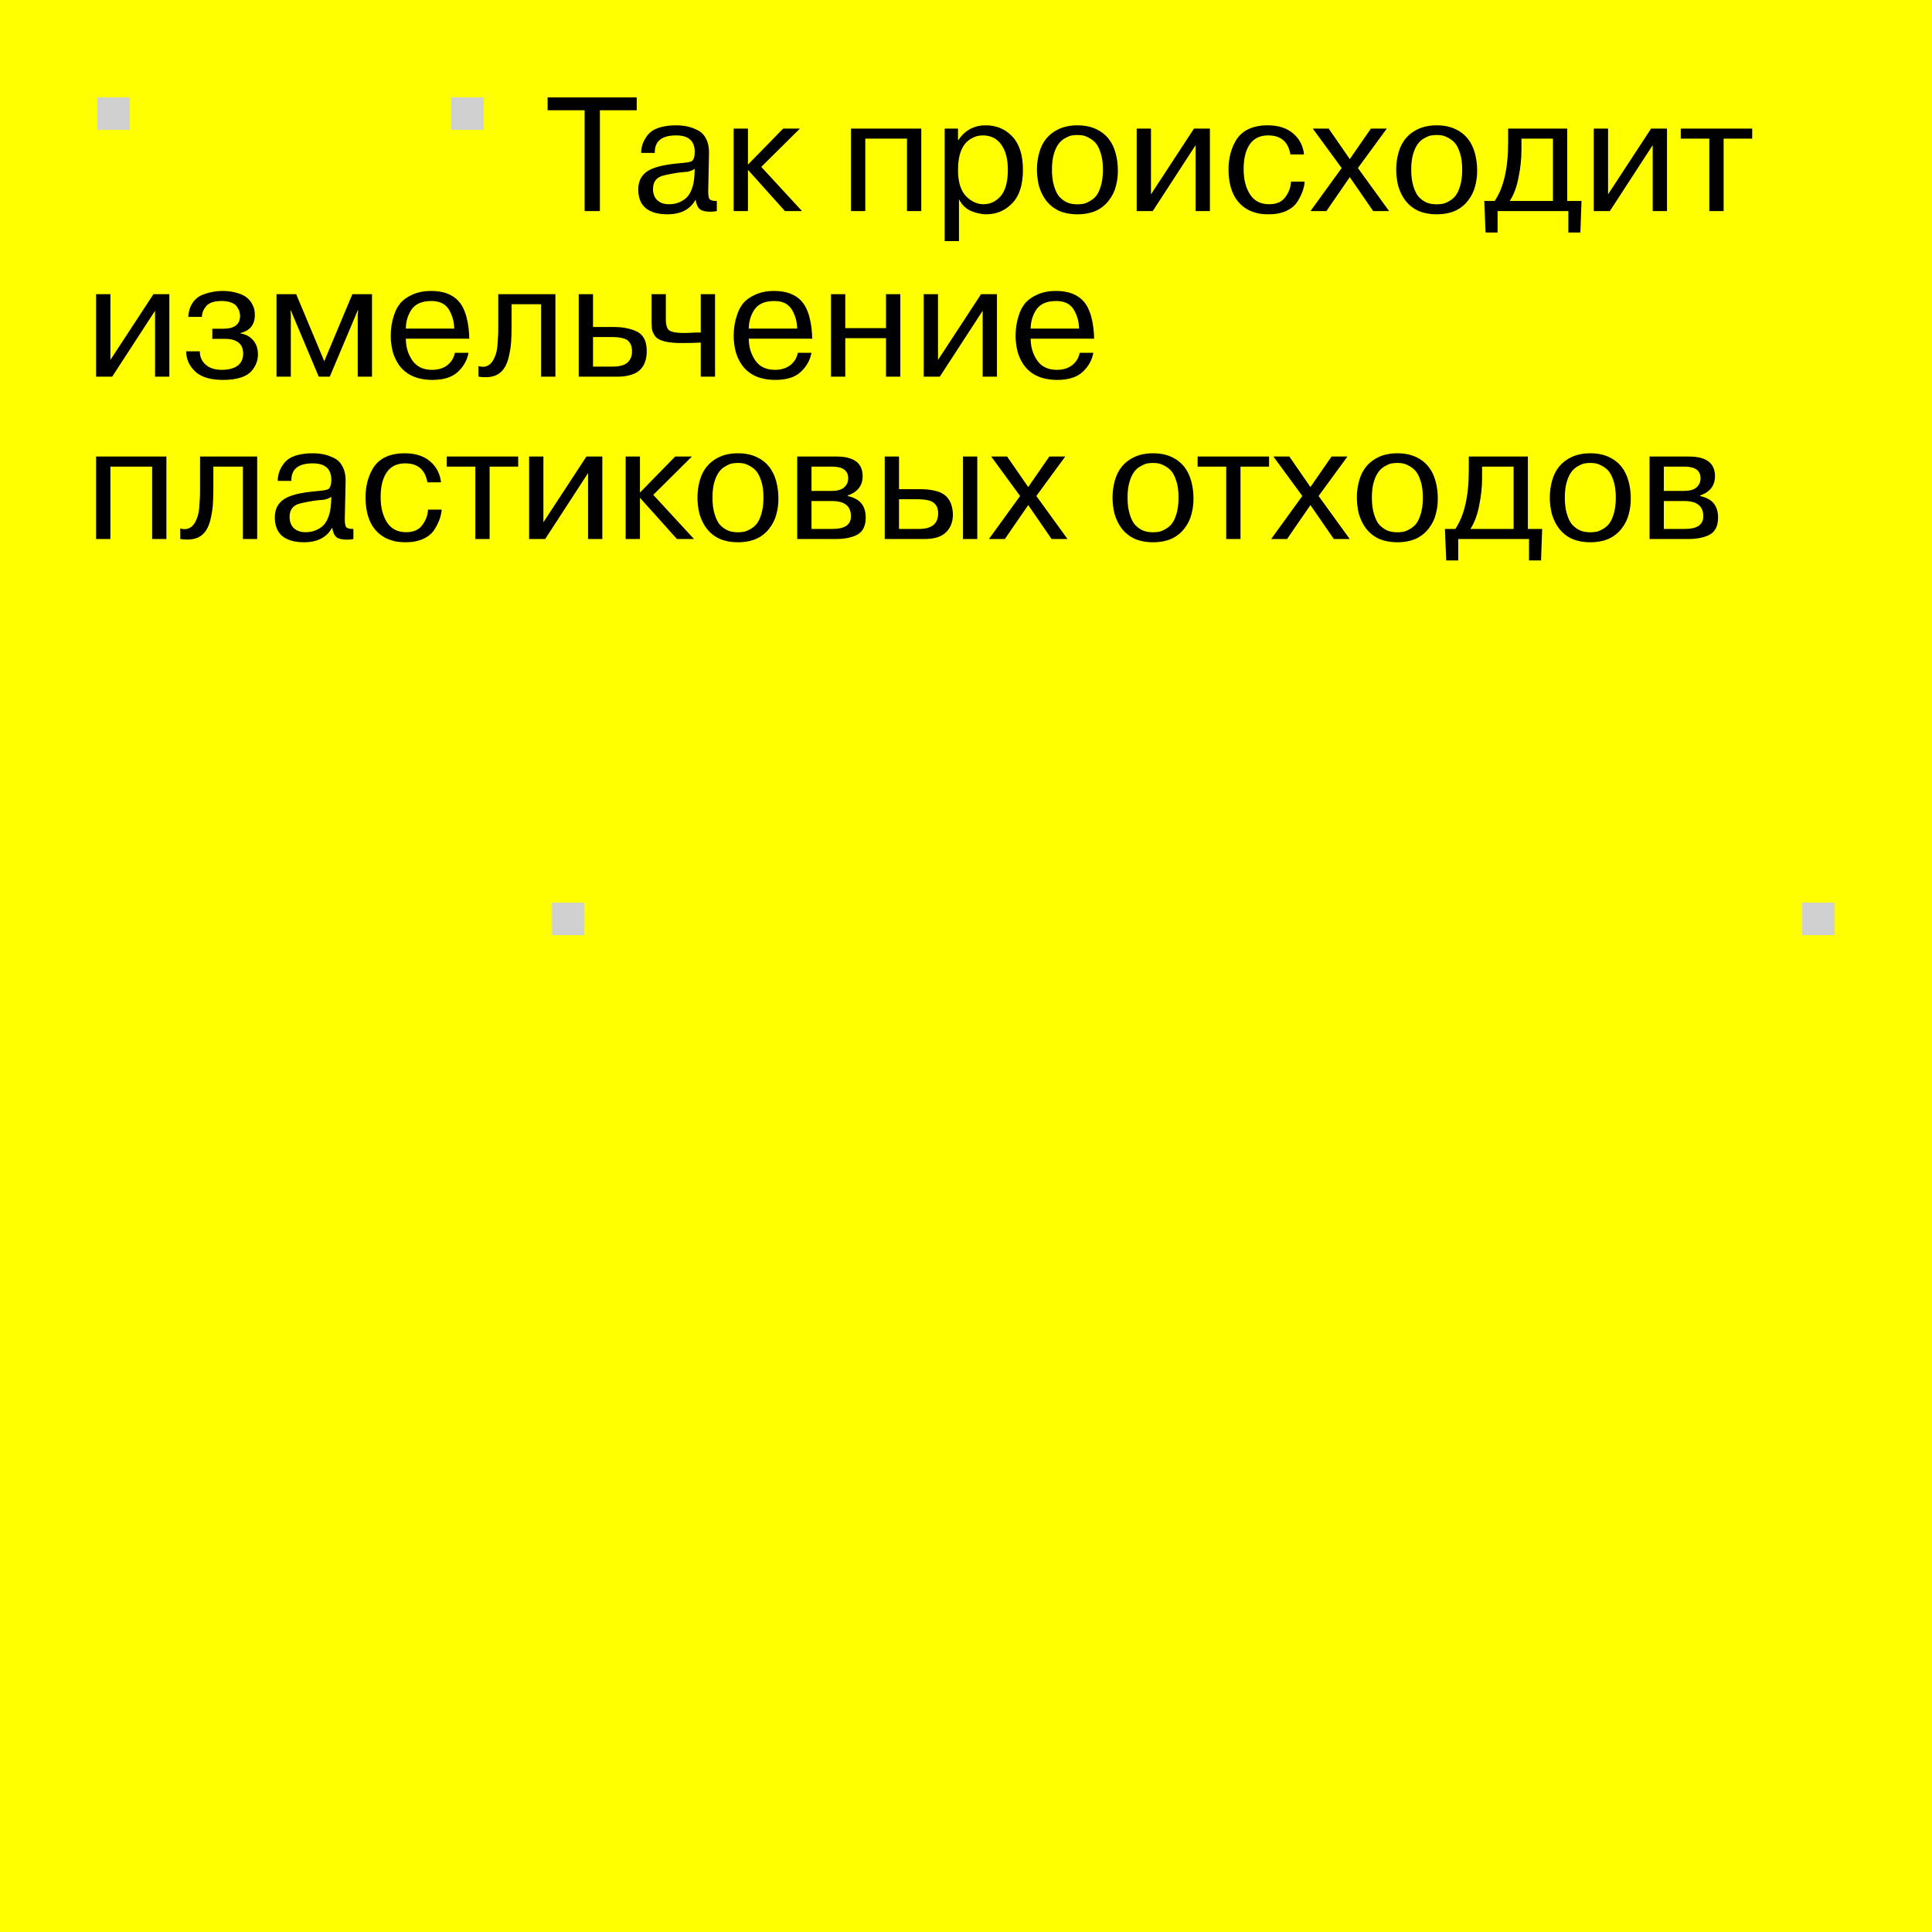 <svg width="595" height="595" viewBox="0 0 595 595" fill="none" xmlns="http://www.w3.org/2000/svg">
<rect width="595" height="595" fill="#FFFF00"/>
<path d="M180.05 65V33.95H168.65V30H196.1V33.95H184.75V65H180.05ZM201.659 47.1H197.459C197.459 45.1 198.126 43.267 199.459 41.6C201.059 39.6 203.992 38.6 208.259 38.6C210.759 38.6 212.959 39.1 214.859 40.1C215.959 40.633 216.826 41.517 217.459 42.75C218.092 43.983 218.392 45.45 218.359 47.15L218.109 58.9C218.109 59.867 218.209 60.617 218.409 61.15C218.709 61.683 219.492 61.933 220.759 61.9V65C220.259 65.133 219.592 65.2 218.759 65.2C217.292 65.2 216.226 64.95 215.559 64.45C214.926 63.95 214.476 62.967 214.209 61.5C212.576 64.5 209.676 66 205.509 66C202.642 66 200.426 65.367 198.859 64.1C197.326 62.8 196.559 60.883 196.559 58.35C196.559 55.95 197.426 54.133 199.159 52.9C200.892 51.6 204.176 50.733 209.009 50.3C211.242 50.133 212.576 49.917 213.009 49.65C213.642 49.217 213.959 48.267 213.959 46.8C213.959 43.4 212.059 41.7 208.259 41.7C203.759 41.7 201.559 43.5 201.659 47.1ZM213.859 54.15L213.959 52C213.459 52.367 212.726 52.667 211.759 52.9C210.292 53 209.159 53.117 208.359 53.25C205.592 53.717 203.909 54.1 203.309 54.4C201.842 55.1 201.109 56.367 201.109 58.2C201.109 59.667 201.542 60.817 202.409 61.65C203.309 62.483 204.509 62.9 206.009 62.9C206.976 62.9 207.859 62.767 208.659 62.5C209.492 62.233 210.292 61.8 211.059 61.2C211.859 60.567 212.492 59.65 212.959 58.45C213.459 57.25 213.759 55.817 213.859 54.15ZM230.346 39.6V50.7L241.196 39.6H246.346L234.446 51.4L246.996 65H241.746L230.346 52.3V65H225.946V39.6H230.346ZM279.329 42.7H266.479V65H262.079V39.6H283.729V65H279.329V42.7ZM290.936 74.25V39.6H295.036V43.1H295.186C297.186 40.1 299.986 38.6 303.586 38.6C306.886 38.6 309.619 39.75 311.786 42.05C313.953 44.383 315.036 47.8 315.036 52.3C315.036 56.9 313.936 60.333 311.736 62.6C309.569 64.867 306.886 66 303.686 66C302.686 66 301.469 65.783 300.036 65.35C297.936 64.717 296.369 63.383 295.336 61.35V74.25H290.936ZM295.036 52.4C295.036 55.933 295.836 58.583 297.436 60.35C299.103 62.05 300.919 62.9 302.886 62.9C304.953 62.9 306.719 62.067 308.186 60.4C309.653 58.667 310.386 55.967 310.386 52.3C310.386 48.967 309.703 46.367 308.336 44.5C307.003 42.633 305.103 41.7 302.636 41.7C301.336 41.7 300.119 42.05 298.986 42.75C296.353 44.317 295.036 47.533 295.036 52.4ZM319.97 57.3C319.103 53.733 319.137 50.283 320.07 46.95C321.003 43.617 322.97 41.233 325.97 39.8C327.637 39 329.587 38.6 331.82 38.6C334.053 38.6 336.003 39 337.67 39.8C340.67 41.2 342.653 43.7 343.62 47.3C344.053 48.967 344.27 50.65 344.27 52.35C344.303 54.017 344.103 55.667 343.67 57.3C343.27 58.9 342.553 60.367 341.52 61.7C340.52 63.033 339.237 64.083 337.67 64.85C335.97 65.617 334.02 66 331.82 66C329.62 66 327.67 65.617 325.97 64.85C323.07 63.45 321.07 60.933 319.97 57.3ZM324.62 47.25C324.187 48.583 323.97 50.25 323.97 52.25C323.97 54.217 324.187 55.9 324.62 57.3C325.053 58.7 325.553 59.75 326.12 60.45C327.32 61.783 328.687 62.567 330.22 62.8C331.287 62.967 332.353 62.967 333.42 62.8C333.887 62.767 334.537 62.533 335.37 62.1C336.27 61.633 337.003 61.05 337.57 60.35C338.137 59.65 338.62 58.633 339.02 57.3C339.453 55.9 339.67 54.217 339.67 52.25C339.67 50.25 339.453 48.583 339.02 47.25C338.553 45.783 338.037 44.733 337.47 44.1C336.937 43.467 336.27 42.933 335.47 42.5C334.67 42.067 333.987 41.8 333.42 41.7C332.353 41.533 331.287 41.533 330.22 41.7C329.753 41.733 329.087 41.983 328.22 42.45C326.52 43.283 325.32 44.883 324.62 47.25ZM354.467 39.6V59.85L367.717 39.6H372.617V65H368.217V44.7L355.017 65H350.067V39.6H354.467ZM397.603 55.95H401.803C401.67 57.883 400.936 59.917 399.603 62.05C398.87 63.25 397.72 64.217 396.153 64.95C394.62 65.65 392.82 66 390.753 66C390.053 66 389.553 65.983 389.253 65.95C387.786 65.883 386.286 65.5 384.753 64.8C380.486 62.667 378.353 58.433 378.353 52.1C378.353 48.767 379.12 45.8 380.653 43.2C382.553 40.133 385.82 38.6 390.453 38.6C393.72 38.6 396.32 39.433 398.253 41.1C400.186 42.733 401.303 44.883 401.603 47.55H397.403C396.736 43.65 394.453 41.7 390.553 41.7C388.02 41.7 386.12 42.633 384.853 44.5C383.62 46.333 383.003 48.867 383.003 52.1C383.003 55.233 383.653 57.817 384.953 59.85C386.253 61.883 388.22 62.9 390.853 62.9C393.12 62.9 394.77 62.183 395.803 60.75C396.903 59.317 397.503 57.717 397.603 55.95ZM409.196 39.6L415.696 49L422.196 39.6H427.096L418.196 51.75L427.796 65H422.896L415.696 54.55L408.496 65H403.596L413.196 51.75L404.296 39.6H409.196ZM430.614 57.3C429.748 53.733 429.781 50.283 430.714 46.95C431.648 43.617 433.614 41.233 436.614 39.8C438.281 39 440.231 38.6 442.464 38.6C444.698 38.6 446.648 39 448.314 39.8C451.314 41.2 453.298 43.7 454.264 47.3C454.698 48.967 454.914 50.65 454.914 52.35C454.948 54.017 454.748 55.667 454.314 57.3C453.914 58.9 453.198 60.367 452.164 61.7C451.164 63.033 449.881 64.083 448.314 64.85C446.614 65.617 444.664 66 442.464 66C440.264 66 438.314 65.617 436.614 64.85C433.714 63.45 431.714 60.933 430.614 57.3ZM435.264 47.25C434.831 48.583 434.614 50.25 434.614 52.25C434.614 54.217 434.831 55.9 435.264 57.3C435.698 58.7 436.198 59.75 436.764 60.45C437.964 61.783 439.331 62.567 440.864 62.8C441.931 62.967 442.998 62.967 444.064 62.8C444.531 62.767 445.181 62.533 446.014 62.1C446.914 61.633 447.648 61.05 448.214 60.35C448.781 59.65 449.264 58.633 449.664 57.3C450.098 55.9 450.314 54.217 450.314 52.25C450.314 50.25 450.098 48.583 449.664 47.25C449.198 45.783 448.681 44.733 448.114 44.1C447.581 43.467 446.914 42.933 446.114 42.5C445.314 42.067 444.631 41.8 444.064 41.7C442.998 41.533 441.931 41.533 440.864 41.7C440.398 41.733 439.731 41.983 438.864 42.45C437.164 43.283 435.964 44.883 435.264 47.25ZM457.511 71.6L457.111 61.9H460.311C463.078 57.833 464.461 51.817 464.461 43.85V39.6H482.661V61.9H487.061L486.711 71.6H483.011V65H461.211V71.6H457.511ZM478.261 61.9V42.7H468.561V46.25C468.561 48.95 468.261 51.75 467.661 54.65C467.128 57.517 466.228 59.933 464.961 61.9H478.261ZM495.238 39.6V59.85L508.488 39.6H513.388V65H508.988V44.7L495.788 65H490.838V39.6H495.238ZM526.425 65V42.7H517.625V39.6H539.625V42.7H530.825V65H526.425Z" fill="black"/>
<path d="M34 90.6V110.85L47.25 90.6H52.15V116H47.75V95.7L34.55 116H29.6V90.6H34ZM57.336 108.2H61.536C61.536 109.867 62.136 111.233 63.336 112.3C64.536 113.367 66.186 113.9 68.286 113.9C70.353 113.9 71.97 113.483 73.136 112.65C74.303 111.783 74.886 110.533 74.886 108.9C74.886 105.867 72.97 104.35 69.136 104.35H65.386V101.25H68.636C72.17 101.25 73.936 99.933 73.936 97.3C73.936 96.867 73.87 96.433 73.736 96C73.636 95.567 73.403 95.083 73.036 94.55C72.703 93.983 72.12 93.533 71.286 93.2C70.453 92.867 69.42 92.7 68.186 92.7C65.986 92.7 64.436 93.217 63.536 94.25C62.636 95.283 62.186 96.4 62.186 97.6H57.986C58.086 95.867 58.536 94.417 59.336 93.25C60.136 92.083 61.17 91.25 62.436 90.75C64.503 89.983 66.503 89.6 68.436 89.6C70.136 89.6 71.636 89.8 72.936 90.2C74.236 90.567 75.22 91.017 75.886 91.55C76.586 92.083 77.136 92.717 77.536 93.45C77.97 94.183 78.236 94.833 78.336 95.4C78.436 95.933 78.486 96.467 78.486 97C78.486 99.967 77.02 101.817 74.086 102.55V102.7C75.653 102.933 76.936 103.617 77.936 104.75C78.936 105.883 79.436 107.367 79.436 109.2C79.436 111.067 78.77 112.767 77.436 114.3C75.803 116.1 72.87 117 68.636 117C65.07 117 62.353 116.25 60.486 114.75C58.386 112.917 57.336 110.733 57.336 108.2ZM101.566 116H98.166L89.566 95.6H89.466L89.566 96.95V116H85.166V90.6H91.216L99.866 111.25L108.516 90.6H114.566V116H110.166V96.95L110.316 95.6H110.166L101.566 116ZM140.088 108.65H144.288C143.888 110.883 142.804 112.833 141.038 114.5C139.271 116.167 136.654 117 133.188 117C128.488 117 125.038 115.45 122.838 112.35C121.738 110.717 121.021 108.967 120.688 107.1C120.454 105.8 120.338 104.567 120.338 103.4C120.338 101.167 120.671 99.067 121.338 97.1C121.771 95.7 122.404 94.483 123.238 93.45C124.138 92.35 125.421 91.433 127.088 90.7C128.754 89.967 130.638 89.6 132.738 89.6C136.471 89.6 139.288 90.633 141.188 92.7C141.988 93.567 142.638 94.667 143.138 96C143.871 97.933 144.321 100.283 144.488 103.05C144.488 103.15 144.488 103.367 144.488 103.7C144.521 104.033 144.538 104.233 144.538 104.3H124.988C124.988 106.833 125.654 109.067 126.988 111C128.321 112.933 130.338 113.9 133.038 113.9C134.971 113.9 136.554 113.417 137.788 112.45C139.021 111.483 139.788 110.217 140.088 108.65ZM124.988 101.2H139.888C139.854 99.233 139.388 97.417 138.488 95.75C137.454 93.717 135.571 92.7 132.838 92.7C129.738 92.7 127.604 93.733 126.438 95.8C125.471 97.467 124.988 99.267 124.988 101.2ZM147.353 116V112.75C149.853 113.483 151.62 112.3 152.653 109.2C152.92 108.433 153.103 107.483 153.203 106.35L153.403 103.3C153.436 102.767 153.453 101.717 153.453 100.15V90.6H171.053V116H166.653V93.7H157.553V100.15C157.553 102.25 157.503 104.017 157.403 105.45C157.303 106.85 157.053 108.383 156.653 110.05C156.086 112.417 155.07 114.1 153.603 115.1C152.136 116.1 150.053 116.4 147.353 116ZM178.233 116V90.6H182.633V100.7H188.983C191.483 100.7 193.633 101.067 195.433 101.8C197.933 102.7 199.183 104.8 199.183 108.1C199.183 110.833 198.383 112.867 196.783 114.2C196.116 114.733 195.333 115.133 194.433 115.4C193.233 115.8 191.916 116 190.483 116H178.233ZM187.983 103.8H182.633V112.9H188.733C190.799 112.9 192.316 112.483 193.283 111.65C194.249 110.683 194.699 109.5 194.633 108.1C194.633 106.567 194.133 105.433 193.133 104.7C192.799 104.467 192.266 104.267 191.533 104.1C190.733 103.9 189.683 103.8 188.383 103.8H187.983ZM200.662 99.1V90.6H205.062V98.4C205.062 99.767 205.295 100.783 205.762 101.45C206.329 102.183 208.012 102.55 210.812 102.55C211.079 102.55 212.045 102.517 213.712 102.45C213.879 102.417 214.229 102.4 214.762 102.4H215.812V90.6H220.212V116H215.812V105.5C214.345 105.6 212.379 105.65 209.912 105.65C205.645 105.65 202.962 104.983 201.862 103.65C201.362 102.983 201.029 102.35 200.862 101.75C200.729 101.15 200.662 100.267 200.662 99.1ZM245.703 108.65H249.903C249.503 110.883 248.419 112.833 246.653 114.5C244.886 116.167 242.269 117 238.803 117C234.103 117 230.653 115.45 228.453 112.35C227.353 110.717 226.636 108.967 226.303 107.1C226.069 105.8 225.953 104.567 225.953 103.4C225.953 101.167 226.286 99.067 226.953 97.1C227.386 95.7 228.019 94.483 228.853 93.45C229.753 92.35 231.036 91.433 232.703 90.7C234.369 89.967 236.253 89.6 238.353 89.6C242.086 89.6 244.903 90.633 246.803 92.7C247.603 93.567 248.253 94.667 248.753 96C249.486 97.933 249.936 100.283 250.103 103.05C250.103 103.15 250.103 103.367 250.103 103.7C250.136 104.033 250.153 104.233 250.153 104.3H230.603C230.603 106.833 231.269 109.067 232.603 111C233.936 112.933 235.953 113.9 238.653 113.9C240.586 113.9 242.169 113.417 243.403 112.45C244.636 111.483 245.403 110.217 245.703 108.65ZM230.603 101.2H245.503C245.469 99.233 245.003 97.417 244.103 95.75C243.069 93.717 241.186 92.7 238.453 92.7C235.353 92.7 233.219 93.733 232.053 95.8C231.086 97.467 230.603 99.267 230.603 101.2ZM272.868 104.15H260.318V116H255.918V90.6H260.318V101.05H272.868V90.6H277.268V116H272.868V104.15ZM288.883 90.6V110.85L302.133 90.6H307.033V116H302.633V95.7L289.433 116H284.483V90.6H288.883ZM332.519 108.65H336.719C336.319 110.883 335.236 112.833 333.469 114.5C331.702 116.167 329.086 117 325.619 117C320.919 117 317.469 115.45 315.269 112.35C314.169 110.717 313.452 108.967 313.119 107.1C312.886 105.8 312.769 104.567 312.769 103.4C312.769 101.167 313.102 99.067 313.769 97.1C314.202 95.7 314.836 94.483 315.669 93.45C316.569 92.35 317.852 91.433 319.519 90.7C321.186 89.967 323.069 89.6 325.169 89.6C328.902 89.6 331.719 90.633 333.619 92.7C334.419 93.567 335.069 94.667 335.569 96C336.302 97.933 336.752 100.283 336.919 103.05C336.919 103.15 336.919 103.367 336.919 103.7C336.952 104.033 336.969 104.233 336.969 104.3H317.419C317.419 106.833 318.086 109.067 319.419 111C320.752 112.933 322.769 113.9 325.469 113.9C327.402 113.9 328.986 113.417 330.219 112.45C331.452 111.483 332.219 110.217 332.519 108.65ZM317.419 101.2H332.319C332.286 99.233 331.819 97.417 330.919 95.75C329.886 93.717 328.002 92.7 325.269 92.7C322.169 92.7 320.036 93.733 318.869 95.8C317.902 97.467 317.419 99.267 317.419 101.2ZM46.85 143.7H34V166H29.6V140.6H51.25V166H46.85V143.7ZM55.507 166V162.75C58.007 163.483 59.774 162.3 60.807 159.2C61.074 158.433 61.257 157.483 61.357 156.35L61.557 153.3C61.591 152.767 61.607 151.717 61.607 150.15V140.6H79.207V166H74.807V143.7H65.707V150.15C65.707 152.25 65.657 154.017 65.557 155.45C65.457 156.85 65.207 158.383 64.807 160.05C64.241 162.417 63.224 164.1 61.757 165.1C60.291 166.1 58.207 166.4 55.507 166ZM89.737 148.1H85.537C85.537 146.1 86.204 144.267 87.537 142.6C89.137 140.6 92.07 139.6 96.337 139.6C98.837 139.6 101.037 140.1 102.937 141.1C104.037 141.633 104.904 142.517 105.537 143.75C106.17 144.983 106.47 146.45 106.437 148.15L106.187 159.9C106.187 160.867 106.287 161.617 106.487 162.15C106.787 162.683 107.57 162.933 108.837 162.9V166C108.337 166.133 107.67 166.2 106.837 166.2C105.37 166.2 104.304 165.95 103.637 165.45C103.004 164.95 102.554 163.967 102.287 162.5C100.654 165.5 97.754 167 93.587 167C90.72 167 88.504 166.367 86.937 165.1C85.404 163.8 84.637 161.883 84.637 159.35C84.637 156.95 85.504 155.133 87.237 153.9C88.97 152.6 92.254 151.733 97.087 151.3C99.32 151.133 100.654 150.917 101.087 150.65C101.72 150.217 102.037 149.267 102.037 147.8C102.037 144.4 100.137 142.7 96.337 142.7C91.837 142.7 89.637 144.5 89.737 148.1ZM101.937 155.15L102.037 153C101.537 153.367 100.804 153.667 99.837 153.9C98.37 154 97.237 154.117 96.437 154.25C93.67 154.717 91.987 155.1 91.387 155.4C89.92 156.1 89.187 157.367 89.187 159.2C89.187 160.667 89.62 161.817 90.487 162.65C91.387 163.483 92.587 163.9 94.087 163.9C95.054 163.9 95.937 163.767 96.737 163.5C97.57 163.233 98.37 162.8 99.137 162.2C99.937 161.567 100.57 160.65 101.037 159.45C101.537 158.25 101.837 156.817 101.937 155.15ZM131.824 156.95H136.024C135.89 158.883 135.157 160.917 133.824 163.05C133.09 164.25 131.94 165.217 130.374 165.95C128.84 166.65 127.04 167 124.974 167C124.274 167 123.774 166.983 123.474 166.95C122.007 166.883 120.507 166.5 118.974 165.8C114.707 163.667 112.574 159.433 112.574 153.1C112.574 149.767 113.34 146.8 114.874 144.2C116.774 141.133 120.04 139.6 124.674 139.6C127.94 139.6 130.54 140.433 132.474 142.1C134.407 143.733 135.524 145.883 135.824 148.55H131.624C130.957 144.65 128.674 142.7 124.774 142.7C122.24 142.7 120.34 143.633 119.074 145.5C117.84 147.333 117.224 149.867 117.224 153.1C117.224 156.233 117.874 158.817 119.174 160.85C120.474 162.883 122.44 163.9 125.074 163.9C127.34 163.9 128.99 163.183 130.024 161.75C131.124 160.317 131.724 158.717 131.824 156.95ZM146.388 166V143.7H137.588V140.6H159.588V143.7H150.788V166H146.388ZM167.35 140.6V160.85L180.6 140.6H185.5V166H181.1V145.7L167.9 166H162.95V140.6H167.35ZM197.086 140.6V151.7L207.936 140.6H213.086L201.186 152.4L213.736 166H208.486L197.086 153.3V166H192.686V140.6H197.086ZM215.421 158.3C214.554 154.733 214.588 151.283 215.521 147.95C216.454 144.617 218.421 142.233 221.421 140.8C223.088 140 225.038 139.6 227.271 139.6C229.504 139.6 231.454 140 233.121 140.8C236.121 142.2 238.104 144.7 239.071 148.3C239.504 149.967 239.721 151.65 239.721 153.35C239.754 155.017 239.554 156.667 239.121 158.3C238.721 159.9 238.004 161.367 236.971 162.7C235.971 164.033 234.688 165.083 233.121 165.85C231.421 166.617 229.471 167 227.271 167C225.071 167 223.121 166.617 221.421 165.85C218.521 164.45 216.521 161.933 215.421 158.3ZM220.071 148.25C219.638 149.583 219.421 151.25 219.421 153.25C219.421 155.217 219.638 156.9 220.071 158.3C220.504 159.7 221.004 160.75 221.571 161.45C222.771 162.783 224.138 163.567 225.671 163.8C226.738 163.967 227.804 163.967 228.871 163.8C229.338 163.767 229.988 163.533 230.821 163.1C231.721 162.633 232.454 162.05 233.021 161.35C233.588 160.65 234.071 159.633 234.471 158.3C234.904 156.9 235.121 155.217 235.121 153.25C235.121 151.25 234.904 149.583 234.471 148.25C234.004 146.783 233.488 145.733 232.921 145.1C232.388 144.467 231.721 143.933 230.921 143.5C230.121 143.067 229.438 142.8 228.871 142.7C227.804 142.533 226.738 142.533 225.671 142.7C225.204 142.733 224.538 142.983 223.671 143.45C221.971 144.283 220.771 145.883 220.071 148.25ZM245.518 166V140.6H257.618C262.985 140.6 265.668 142.617 265.668 146.65C265.668 149.55 264.135 151.533 261.068 152.6V152.75C263.135 153.25 264.568 154.05 265.368 155.15C266.201 156.25 266.618 157.667 266.618 159.4C266.618 162.167 265.601 164 263.568 164.9C261.901 165.633 259.868 166 257.468 166H245.518ZM256.218 143.7H249.918V151.2H256.018C257.785 151.2 259.085 150.85 259.918 150.15C260.785 149.417 261.218 148.467 261.218 147.3C261.218 144.9 259.551 143.7 256.218 143.7ZM256.218 154.3H249.918V162.9H256.368C260.168 162.9 262.068 161.6 262.068 159C262.068 155.867 260.118 154.3 256.218 154.3ZM272.471 166V140.6H276.871V150.65H283.271C285.304 150.65 287.004 150.85 288.371 151.25C291.638 152.083 293.338 154.467 293.471 158.4C293.471 160.733 292.754 162.583 291.321 163.95C289.921 165.317 287.738 166 284.771 166H272.471ZM282.221 153.75H276.871V162.9H283.021C286.954 162.9 288.921 161.3 288.921 158.1C288.921 156.533 288.404 155.4 287.371 154.7C287.038 154.433 286.488 154.217 285.721 154.05C284.921 153.85 283.754 153.75 282.221 153.75ZM296.571 166V140.6H300.971V166H296.571ZM310.164 140.6L316.664 150L323.164 140.6H328.064L319.164 152.75L328.764 166H323.864L316.664 155.55L309.464 166H304.564L314.164 152.75L305.264 140.6H310.164ZM343.253 158.3C342.386 154.733 342.42 151.283 343.353 147.95C344.286 144.617 346.253 142.233 349.253 140.8C350.92 140 352.87 139.6 355.103 139.6C357.336 139.6 359.286 140 360.953 140.8C363.953 142.2 365.936 144.7 366.903 148.3C367.336 149.967 367.553 151.65 367.553 153.35C367.586 155.017 367.386 156.667 366.953 158.3C366.553 159.9 365.836 161.367 364.803 162.7C363.803 164.033 362.52 165.083 360.953 165.85C359.253 166.617 357.303 167 355.103 167C352.903 167 350.953 166.617 349.253 165.85C346.353 164.45 344.353 161.933 343.253 158.3ZM347.903 148.25C347.47 149.583 347.253 151.25 347.253 153.25C347.253 155.217 347.47 156.9 347.903 158.3C348.336 159.7 348.836 160.75 349.403 161.45C350.603 162.783 351.97 163.567 353.503 163.8C354.57 163.967 355.636 163.967 356.703 163.8C357.17 163.767 357.82 163.533 358.653 163.1C359.553 162.633 360.286 162.05 360.853 161.35C361.42 160.65 361.903 159.633 362.303 158.3C362.736 156.9 362.953 155.217 362.953 153.25C362.953 151.25 362.736 149.583 362.303 148.25C361.836 146.783 361.32 145.733 360.753 145.1C360.22 144.467 359.553 143.933 358.753 143.5C357.953 143.067 357.27 142.8 356.703 142.7C355.636 142.533 354.57 142.533 353.503 142.7C353.036 142.733 352.37 142.983 351.503 143.45C349.803 144.283 348.603 145.883 347.903 148.25ZM377.638 166V143.7H368.838V140.6H390.838V143.7H382.038V166H377.638ZM397.079 140.6L403.579 150L410.079 140.6H414.979L406.079 152.75L415.679 166H410.779L403.579 155.55L396.379 166H391.479L401.079 152.75L392.179 140.6H397.079ZM418.497 158.3C417.631 154.733 417.664 151.283 418.597 147.95C419.531 144.617 421.497 142.233 424.497 140.8C426.164 140 428.114 139.6 430.347 139.6C432.581 139.6 434.531 140 436.197 140.8C439.197 142.2 441.181 144.7 442.147 148.3C442.581 149.967 442.797 151.65 442.797 153.35C442.831 155.017 442.631 156.667 442.197 158.3C441.797 159.9 441.081 161.367 440.047 162.7C439.047 164.033 437.764 165.083 436.197 165.85C434.497 166.617 432.547 167 430.347 167C428.147 167 426.197 166.617 424.497 165.85C421.597 164.45 419.597 161.933 418.497 158.3ZM423.147 148.25C422.714 149.583 422.497 151.25 422.497 153.25C422.497 155.217 422.714 156.9 423.147 158.3C423.581 159.7 424.081 160.75 424.647 161.45C425.847 162.783 427.214 163.567 428.747 163.8C429.814 163.967 430.881 163.967 431.947 163.8C432.414 163.767 433.064 163.533 433.897 163.1C434.797 162.633 435.531 162.05 436.097 161.35C436.664 160.65 437.147 159.633 437.547 158.3C437.981 156.9 438.197 155.217 438.197 153.25C438.197 151.25 437.981 149.583 437.547 148.25C437.081 146.783 436.564 145.733 435.997 145.1C435.464 144.467 434.797 143.933 433.997 143.5C433.197 143.067 432.514 142.8 431.947 142.7C430.881 142.533 429.814 142.533 428.747 142.7C428.281 142.733 427.614 142.983 426.747 143.45C425.047 144.283 423.847 145.883 423.147 148.25ZM445.394 172.6L444.994 162.9H448.194C450.961 158.833 452.344 152.817 452.344 144.85V140.6H470.544V162.9H474.944L474.594 172.6H470.894V166H449.094V172.6H445.394ZM466.144 162.9V143.7H456.444V147.25C456.444 149.95 456.144 152.75 455.544 155.65C455.011 158.517 454.111 160.933 452.844 162.9H466.144ZM477.921 158.3C477.054 154.733 477.088 151.283 478.021 147.95C478.954 144.617 480.921 142.233 483.921 140.8C485.588 140 487.538 139.6 489.771 139.6C492.004 139.6 493.954 140 495.621 140.8C498.621 142.2 500.604 144.7 501.571 148.3C502.004 149.967 502.221 151.65 502.221 153.35C502.254 155.017 502.054 156.667 501.621 158.3C501.221 159.9 500.504 161.367 499.471 162.7C498.471 164.033 497.188 165.083 495.621 165.85C493.921 166.617 491.971 167 489.771 167C487.571 167 485.621 166.617 483.921 165.85C481.021 164.45 479.021 161.933 477.921 158.3ZM482.571 148.25C482.138 149.583 481.921 151.25 481.921 153.25C481.921 155.217 482.138 156.9 482.571 158.3C483.004 159.7 483.504 160.75 484.071 161.45C485.271 162.783 486.638 163.567 488.171 163.8C489.238 163.967 490.304 163.967 491.371 163.8C491.838 163.767 492.488 163.533 493.321 163.1C494.221 162.633 494.954 162.05 495.521 161.35C496.088 160.65 496.571 159.633 496.971 158.3C497.404 156.9 497.621 155.217 497.621 153.25C497.621 151.25 497.404 149.583 496.971 148.25C496.504 146.783 495.988 145.733 495.421 145.1C494.888 144.467 494.221 143.933 493.421 143.5C492.621 143.067 491.938 142.8 491.371 142.7C490.304 142.533 489.238 142.533 488.171 142.7C487.704 142.733 487.038 142.983 486.171 143.45C484.471 144.283 483.271 145.883 482.571 148.25ZM508.018 166V140.6H520.118C525.485 140.6 528.168 142.617 528.168 146.65C528.168 149.55 526.635 151.533 523.568 152.6V152.75C525.635 153.25 527.068 154.05 527.868 155.15C528.701 156.25 529.118 157.667 529.118 159.4C529.118 162.167 528.101 164 526.068 164.9C524.401 165.633 522.368 166 519.968 166H508.018ZM518.718 143.7H512.418V151.2H518.518C520.285 151.2 521.585 150.85 522.418 150.15C523.285 149.417 523.718 148.467 523.718 147.3C523.718 144.9 522.051 143.7 518.718 143.7ZM518.718 154.3H512.418V162.9H518.868C522.668 162.9 524.568 161.6 524.568 159C524.568 155.867 522.618 154.3 518.718 154.3Z" fill="black"/>
<rect x="139" y="30" width="10" height="10" fill="#D0D0D0"/>
<rect x="30" y="30" width="10" height="10" fill="#D0D0D0"/>
<rect x="170" y="278" width="10" height="10" fill="#D0D0D0"/>
<rect x="555" y="278" width="10" height="10" fill="#D0D0D0"/>
</svg>
